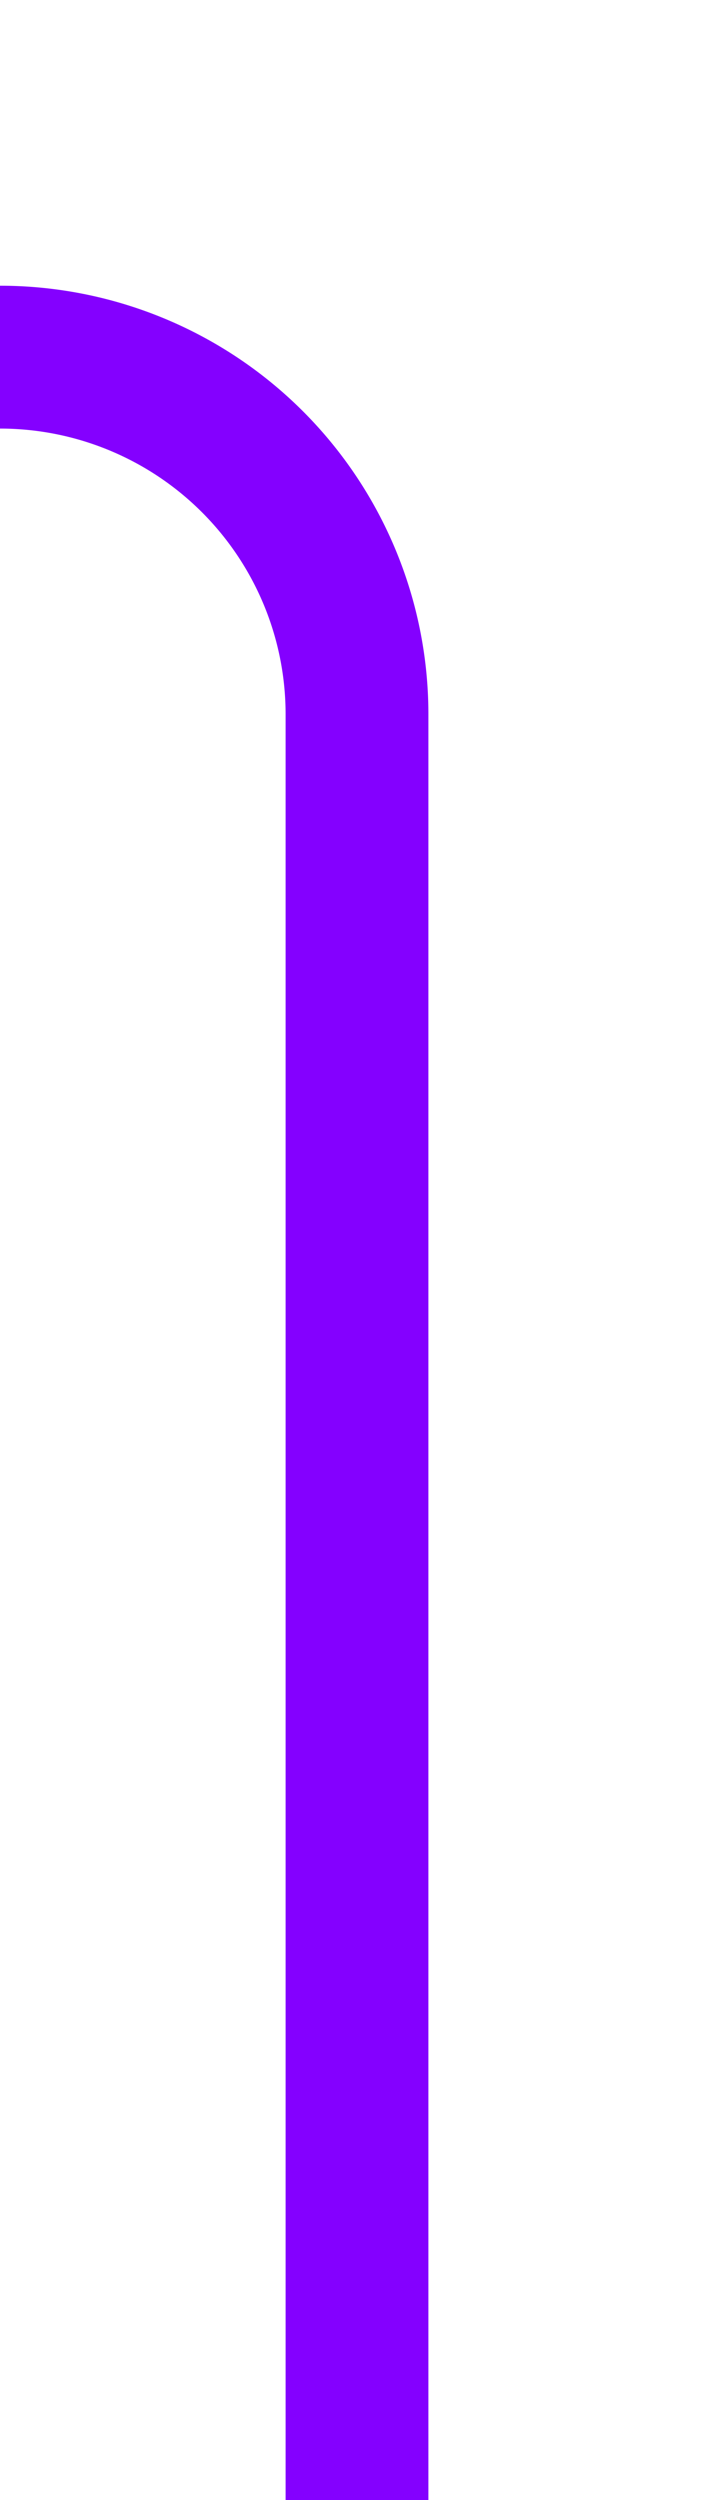 ﻿<?xml version="1.0" encoding="utf-8"?>
<svg version="1.1" xmlns:xlink="http://www.w3.org/1999/xlink" width="10px" height="35px" preserveAspectRatio="xMidYMin meet" viewBox="2771 635  8 35" xmlns="http://www.w3.org/2000/svg">
  <path d="M 1883 625  L 1883 635  A 5 5 0 0 0 1888 640 L 2770 640  A 5 5 0 0 1 2775 645 L 2775 670  " stroke-width="2" stroke="#8400ff" fill="none" />
</svg>